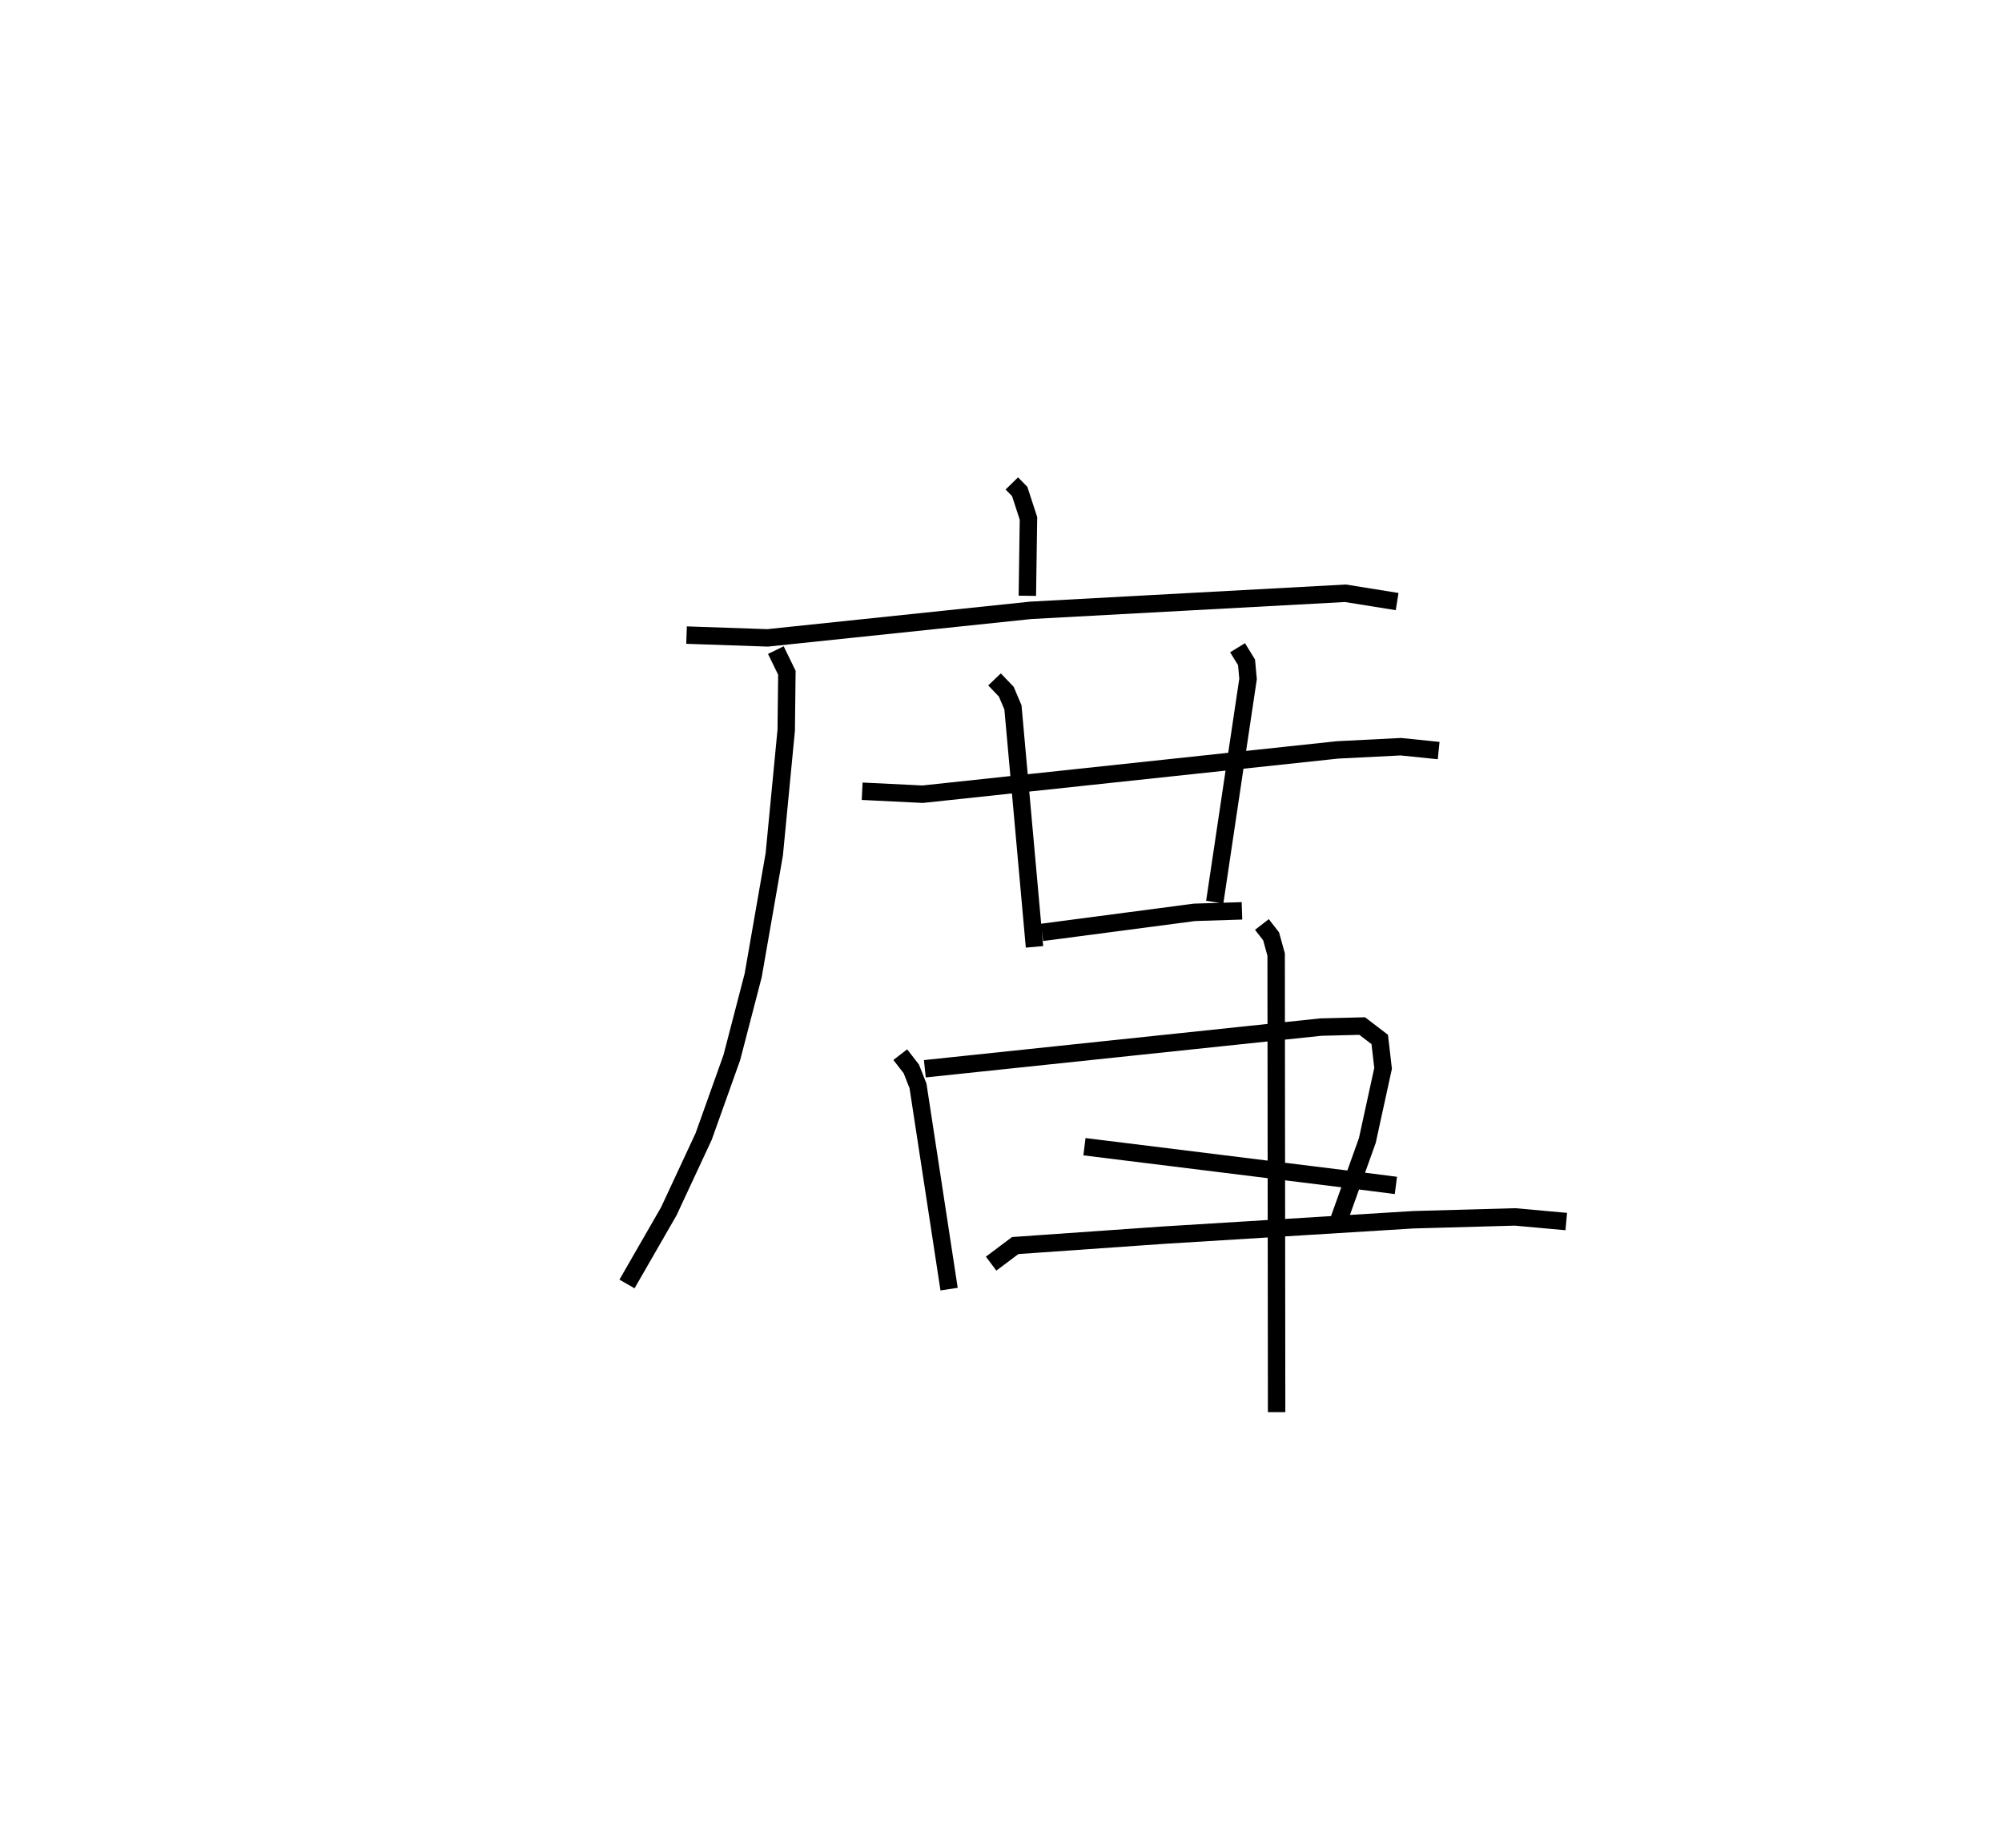 <?xml version="1.0" encoding="utf-8" ?>
<svg baseProfile="full" height="106.044" version="1.1" width="114.874" xmlns="http://www.w3.org/2000/svg" xmlns:ev="http://www.w3.org/2001/xml-events" xmlns:xlink="http://www.w3.org/1999/xlink"><defs /><rect fill="white" height="106.044" width="114.874" x="0" y="0" /><path d="M25,25 m0.0,0.0 m33.058,2.742 l0.452,0.462 0.503,1.545 l-0.064,4.442 m-19.555,2.255 l4.649,0.16 15.095,-1.58 l18.06,-0.98 2.969,0.477 m-35.649,2.785 l0.633,1.3 -0.038,3.296 l-0.685,7.121 -1.211,6.952 l-1.225,4.713 -1.616,4.529 l-1.998,4.29 -2.401,4.174 m13.494,-28.276 l3.472,0.17 23.799,-2.542 l3.637,-0.184 2.171,0.222 m-25.484,-4.084 l0.675,0.705 0.382,0.9 l1.236,13.743 m11.652,-17.166 l0.515,0.838 0.087,0.954 l-1.911,12.805 m-9.911,1.739 l8.749,-1.151 2.724,-0.086 m-19.606,8.253 l0.631,0.815 0.386,0.976 l1.784,11.665 m-1.392,-12.646 l22.725,-2.392 2.371,-0.059 l1.006,0.769 0.192,1.66 l-0.905,4.143 -1.729,4.827 m-14.501,-4.475 l15.664,1.94 2.206,0.282 m-23.226,4.488 l1.383,-1.037 8.45,-0.593 l14.388,-0.888 5.844,-0.163 l2.937,0.266 m-17.464,-17.048 l0.529,0.682 0.288,1.043 l0.027,26.261 " fill="none" stroke="black" stroke-width="1" /></svg>